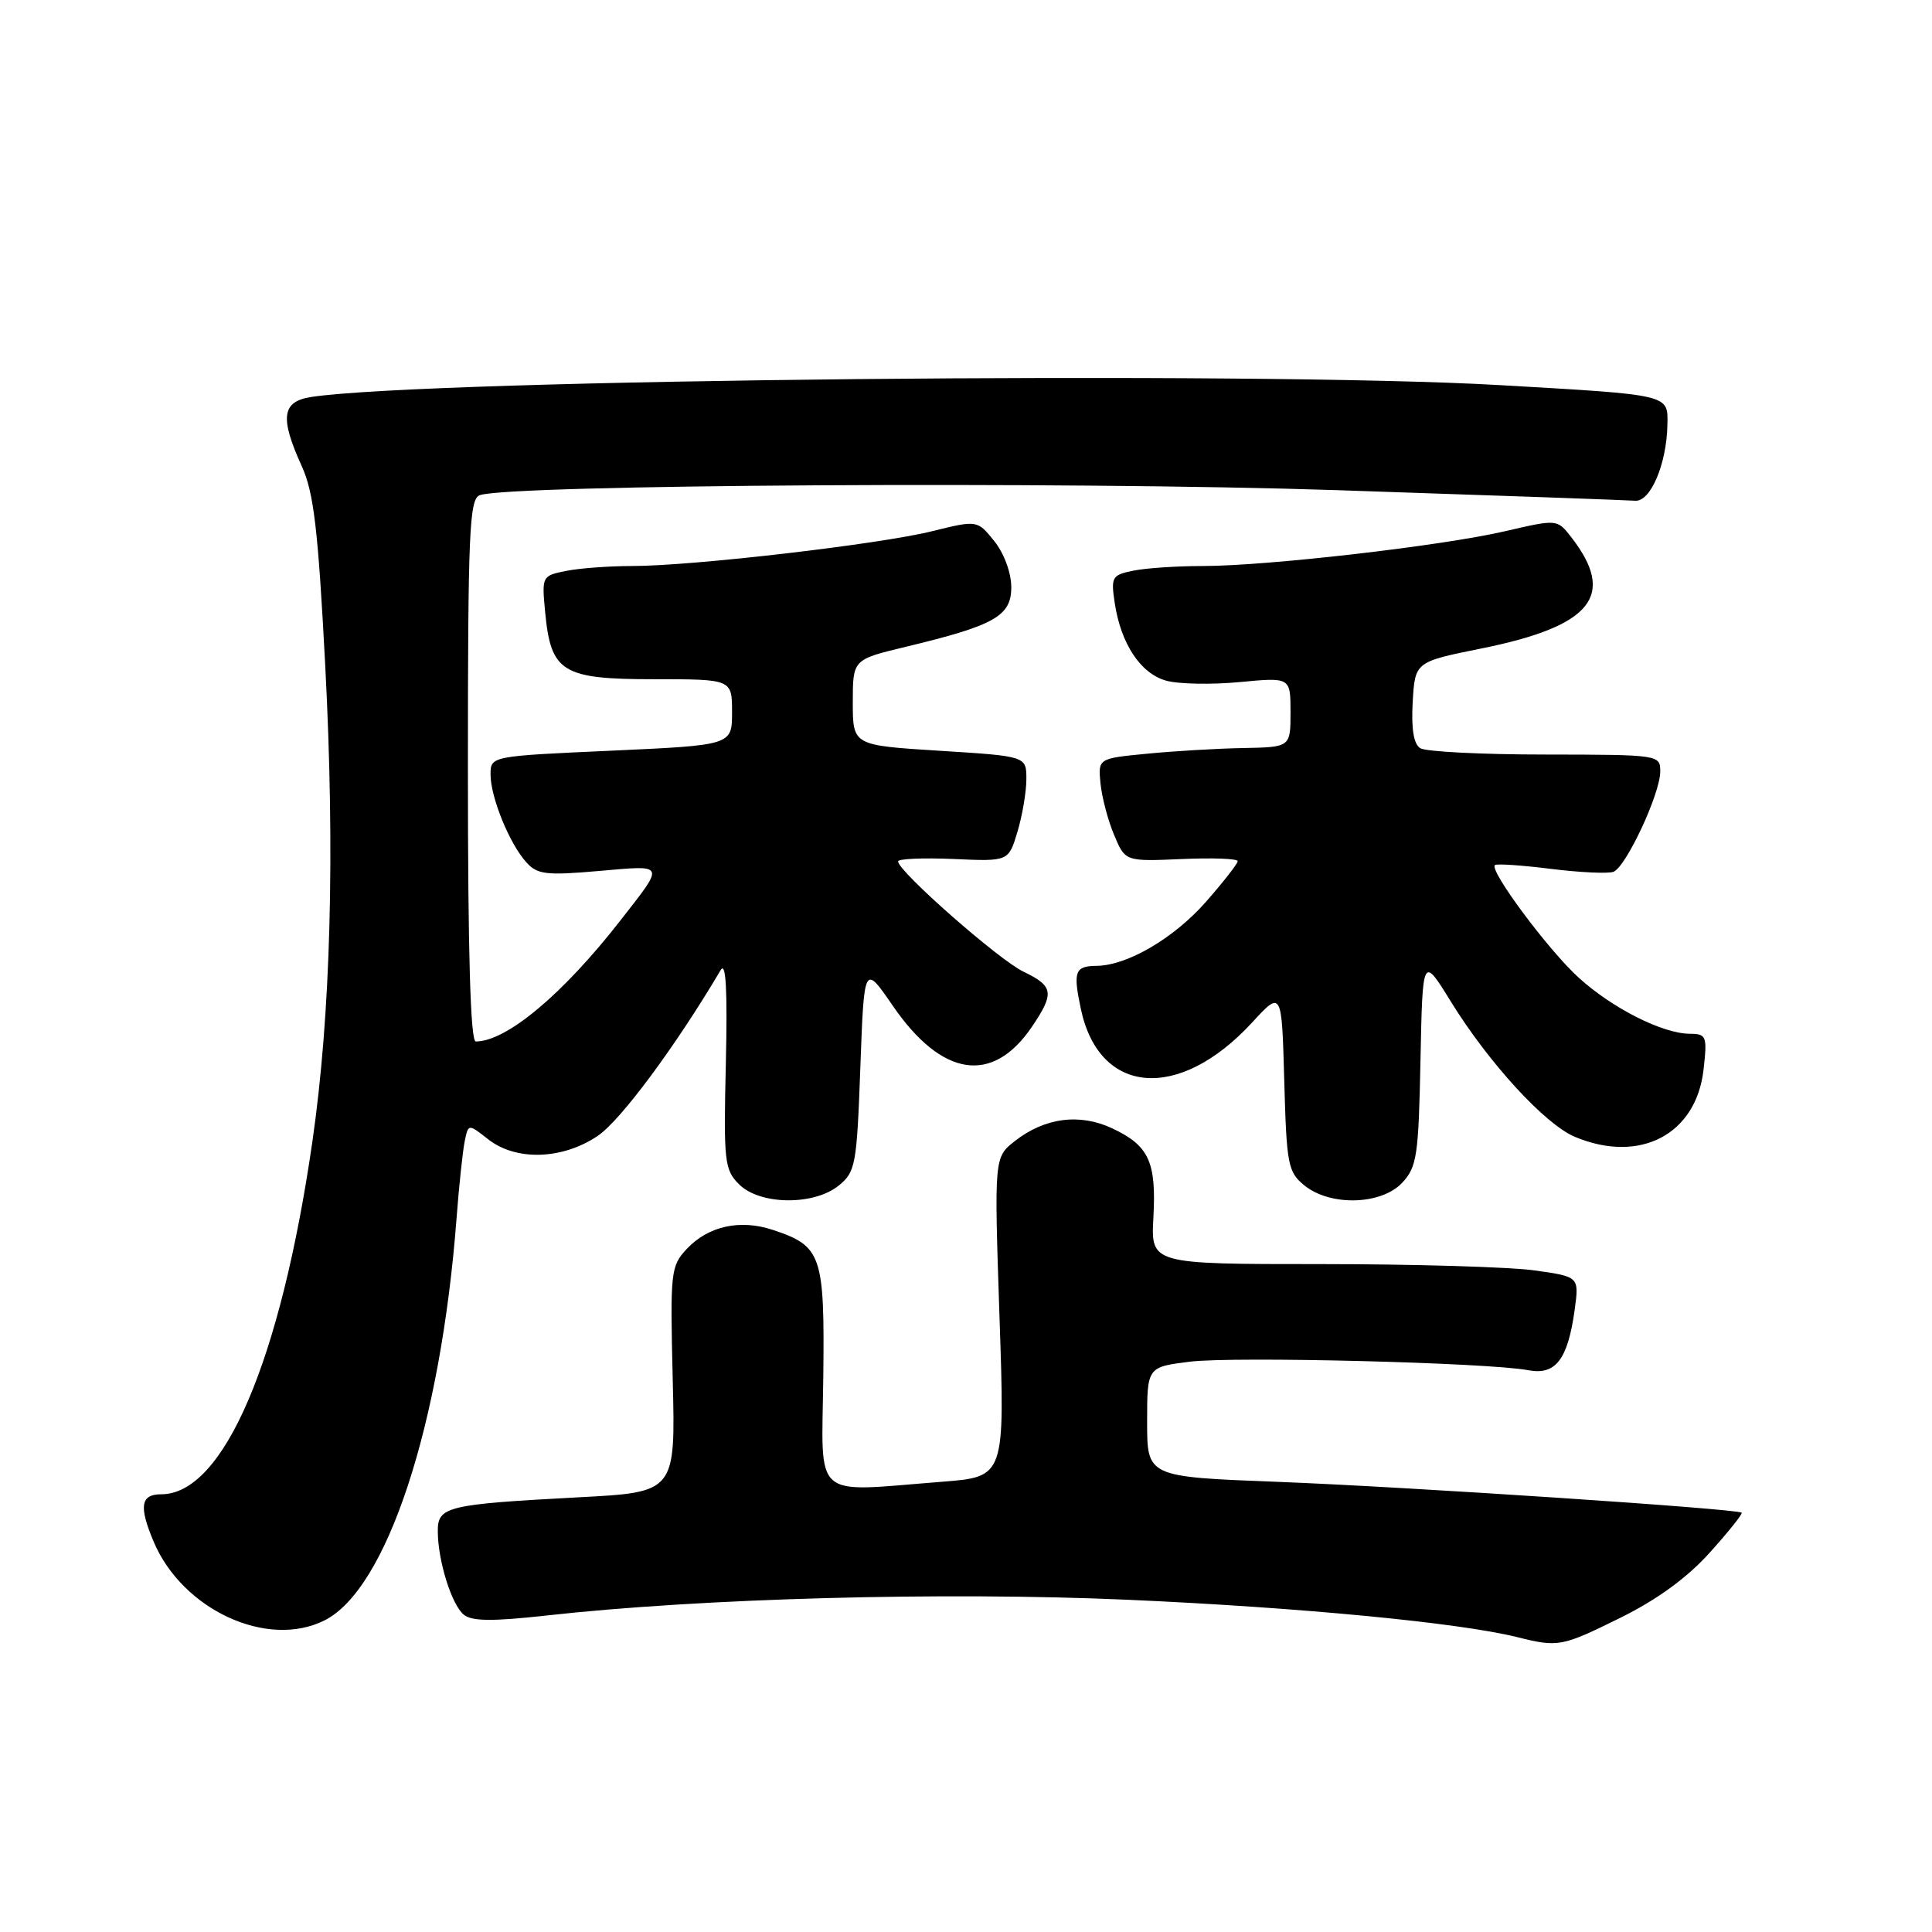 <?xml version="1.0" encoding="UTF-8" standalone="no"?>
<!DOCTYPE svg PUBLIC "-//W3C//DTD SVG 1.1//EN" "http://www.w3.org/Graphics/SVG/1.1/DTD/svg11.dtd" >
<svg xmlns="http://www.w3.org/2000/svg" xmlns:xlink="http://www.w3.org/1999/xlink" version="1.1" viewBox="0 0 256 256">
 <g >
 <path fill="currentColor"
d=" M 214.70 214.37 C 219.59 211.95 223.56 209.06 226.55 205.73 C 229.03 202.98 230.93 200.60 230.78 200.44 C 230.26 199.93 186.60 197.02 169.25 196.35 C 152.00 195.69 152.00 195.69 152.00 188.42 C 152.00 181.14 152.00 181.14 157.67 180.43 C 163.52 179.71 197.15 180.55 202.50 181.56 C 206.13 182.25 207.74 180.15 208.65 173.57 C 209.25 169.17 209.25 169.17 203.37 168.34 C 200.14 167.88 187.38 167.50 175.00 167.50 C 152.50 167.50 152.50 167.50 152.83 161.34 C 153.23 153.97 152.25 151.82 147.44 149.54 C 143.10 147.48 138.44 148.08 134.47 151.20 C 131.73 153.36 131.73 153.36 132.44 174.52 C 133.16 195.69 133.16 195.69 124.83 196.34 C 107.39 197.70 108.89 199.02 109.09 182.47 C 109.28 166.26 108.88 165.11 102.38 162.96 C 98.05 161.53 93.85 162.46 91.01 165.48 C 88.87 167.77 88.79 168.46 89.14 182.80 C 89.51 197.73 89.51 197.73 76.67 198.40 C 59.23 199.33 58.00 199.62 58.01 202.88 C 58.01 206.76 59.83 212.62 61.45 213.95 C 62.51 214.83 65.22 214.86 72.35 214.07 C 92.95 211.77 125.03 210.90 149.50 211.98 C 172.25 212.99 193.29 215.01 201.00 216.92 C 206.49 218.29 206.92 218.21 214.70 214.37 Z  M 43.00 214.71 C 51.26 210.57 58.40 188.83 60.49 161.50 C 60.82 157.10 61.32 152.47 61.58 151.20 C 62.06 148.90 62.06 148.90 64.67 150.95 C 68.37 153.87 74.55 153.67 79.23 150.49 C 82.26 148.43 89.55 138.60 95.50 128.53 C 96.19 127.36 96.40 131.18 96.18 140.84 C 95.87 153.92 95.99 154.99 97.93 156.93 C 100.68 159.68 107.83 159.77 111.14 157.09 C 113.36 155.29 113.53 154.37 114.00 141.46 C 114.50 127.74 114.50 127.74 118.30 133.27 C 124.82 142.75 131.53 143.75 136.75 136.03 C 139.75 131.59 139.60 130.66 135.61 128.75 C 132.36 127.20 119.00 115.45 119.00 114.14 C 119.00 113.79 122.29 113.65 126.32 113.82 C 133.64 114.15 133.64 114.15 134.82 110.21 C 135.47 108.04 136.00 104.90 136.00 103.23 C 136.00 100.20 136.00 100.20 124.50 99.48 C 113.00 98.76 113.00 98.76 113.00 93.07 C 113.00 87.39 113.00 87.39 120.00 85.71 C 131.81 82.87 134.00 81.64 134.00 77.80 C 133.99 75.88 133.05 73.33 131.75 71.70 C 129.50 68.91 129.50 68.91 123.50 70.39 C 116.47 72.13 91.74 75.00 83.78 75.00 C 80.74 75.00 76.79 75.29 75.01 75.65 C 71.81 76.29 71.78 76.35 72.24 81.16 C 73.00 89.08 74.50 90.00 86.65 90.00 C 97.00 90.00 97.00 90.00 97.00 94.37 C 97.00 98.74 97.00 98.74 81.00 99.47 C 65.00 100.19 65.00 100.19 65.00 102.63 C 65.00 105.64 67.51 111.80 69.74 114.26 C 71.20 115.88 72.37 116.02 79.35 115.41 C 88.28 114.63 88.16 114.34 82.18 122.00 C 74.55 131.78 67.11 138.00 63.04 138.00 C 62.34 138.00 62.00 126.29 62.00 102.11 C 62.00 70.52 62.19 66.14 63.56 65.62 C 67.26 64.20 141.29 63.76 177.19 64.95 C 197.92 65.64 215.68 66.27 216.66 66.35 C 218.71 66.52 220.85 61.46 220.94 56.27 C 221.01 52.24 221.47 52.34 198.72 51.03 C 166.37 49.16 56.68 50.25 41.25 52.60 C 37.34 53.19 37.05 55.32 39.99 61.78 C 41.58 65.28 42.15 70.14 43.10 88.28 C 44.40 113.09 43.82 134.48 41.39 151.28 C 37.19 180.33 29.62 198.00 21.37 198.00 C 18.63 198.00 18.38 199.59 20.36 204.28 C 24.18 213.32 35.44 218.51 43.00 214.71 Z  M 185.80 156.72 C 187.74 154.64 187.97 153.16 188.22 140.54 C 188.50 126.64 188.50 126.64 192.23 132.69 C 197.26 140.84 204.73 148.99 208.69 150.64 C 217.29 154.24 224.76 150.33 225.73 141.72 C 226.23 137.27 226.12 137.00 223.88 136.98 C 220.28 136.94 213.70 133.63 209.22 129.58 C 205.22 125.97 197.30 115.33 198.08 114.63 C 198.31 114.42 201.65 114.65 205.50 115.13 C 209.35 115.61 213.08 115.78 213.79 115.52 C 215.44 114.90 219.98 105.20 219.99 102.25 C 220.00 100.02 219.90 100.00 204.75 99.98 C 196.36 99.98 188.91 99.60 188.19 99.14 C 187.31 98.58 186.99 96.57 187.19 93.01 C 187.50 87.70 187.50 87.70 196.32 85.92 C 210.97 82.96 214.22 78.91 208.17 71.14 C 206.33 68.79 206.33 68.79 199.42 70.39 C 191.09 72.33 167.87 75.00 159.38 75.00 C 156.01 75.00 151.88 75.27 150.21 75.61 C 147.35 76.18 147.19 76.44 147.70 79.86 C 148.51 85.28 151.12 89.25 154.52 90.19 C 156.16 90.65 160.54 90.73 164.25 90.38 C 171.00 89.74 171.00 89.74 171.00 94.37 C 171.00 99.00 171.00 99.00 164.75 99.12 C 161.31 99.18 155.57 99.52 152.00 99.87 C 145.50 100.50 145.50 100.50 145.82 103.80 C 146.00 105.61 146.80 108.68 147.62 110.62 C 149.09 114.15 149.09 114.15 156.55 113.83 C 160.65 113.65 164.00 113.77 164.00 114.11 C 164.00 114.44 162.10 116.87 159.79 119.50 C 155.55 124.32 149.37 127.94 145.31 127.98 C 142.43 128.01 142.17 128.71 143.21 133.65 C 145.62 145.14 156.20 146.01 165.88 135.52 C 169.84 131.22 169.84 131.22 170.17 143.20 C 170.48 154.38 170.66 155.31 172.86 157.09 C 176.29 159.86 183.03 159.67 185.80 156.72 Z "/>
</g>
</svg>